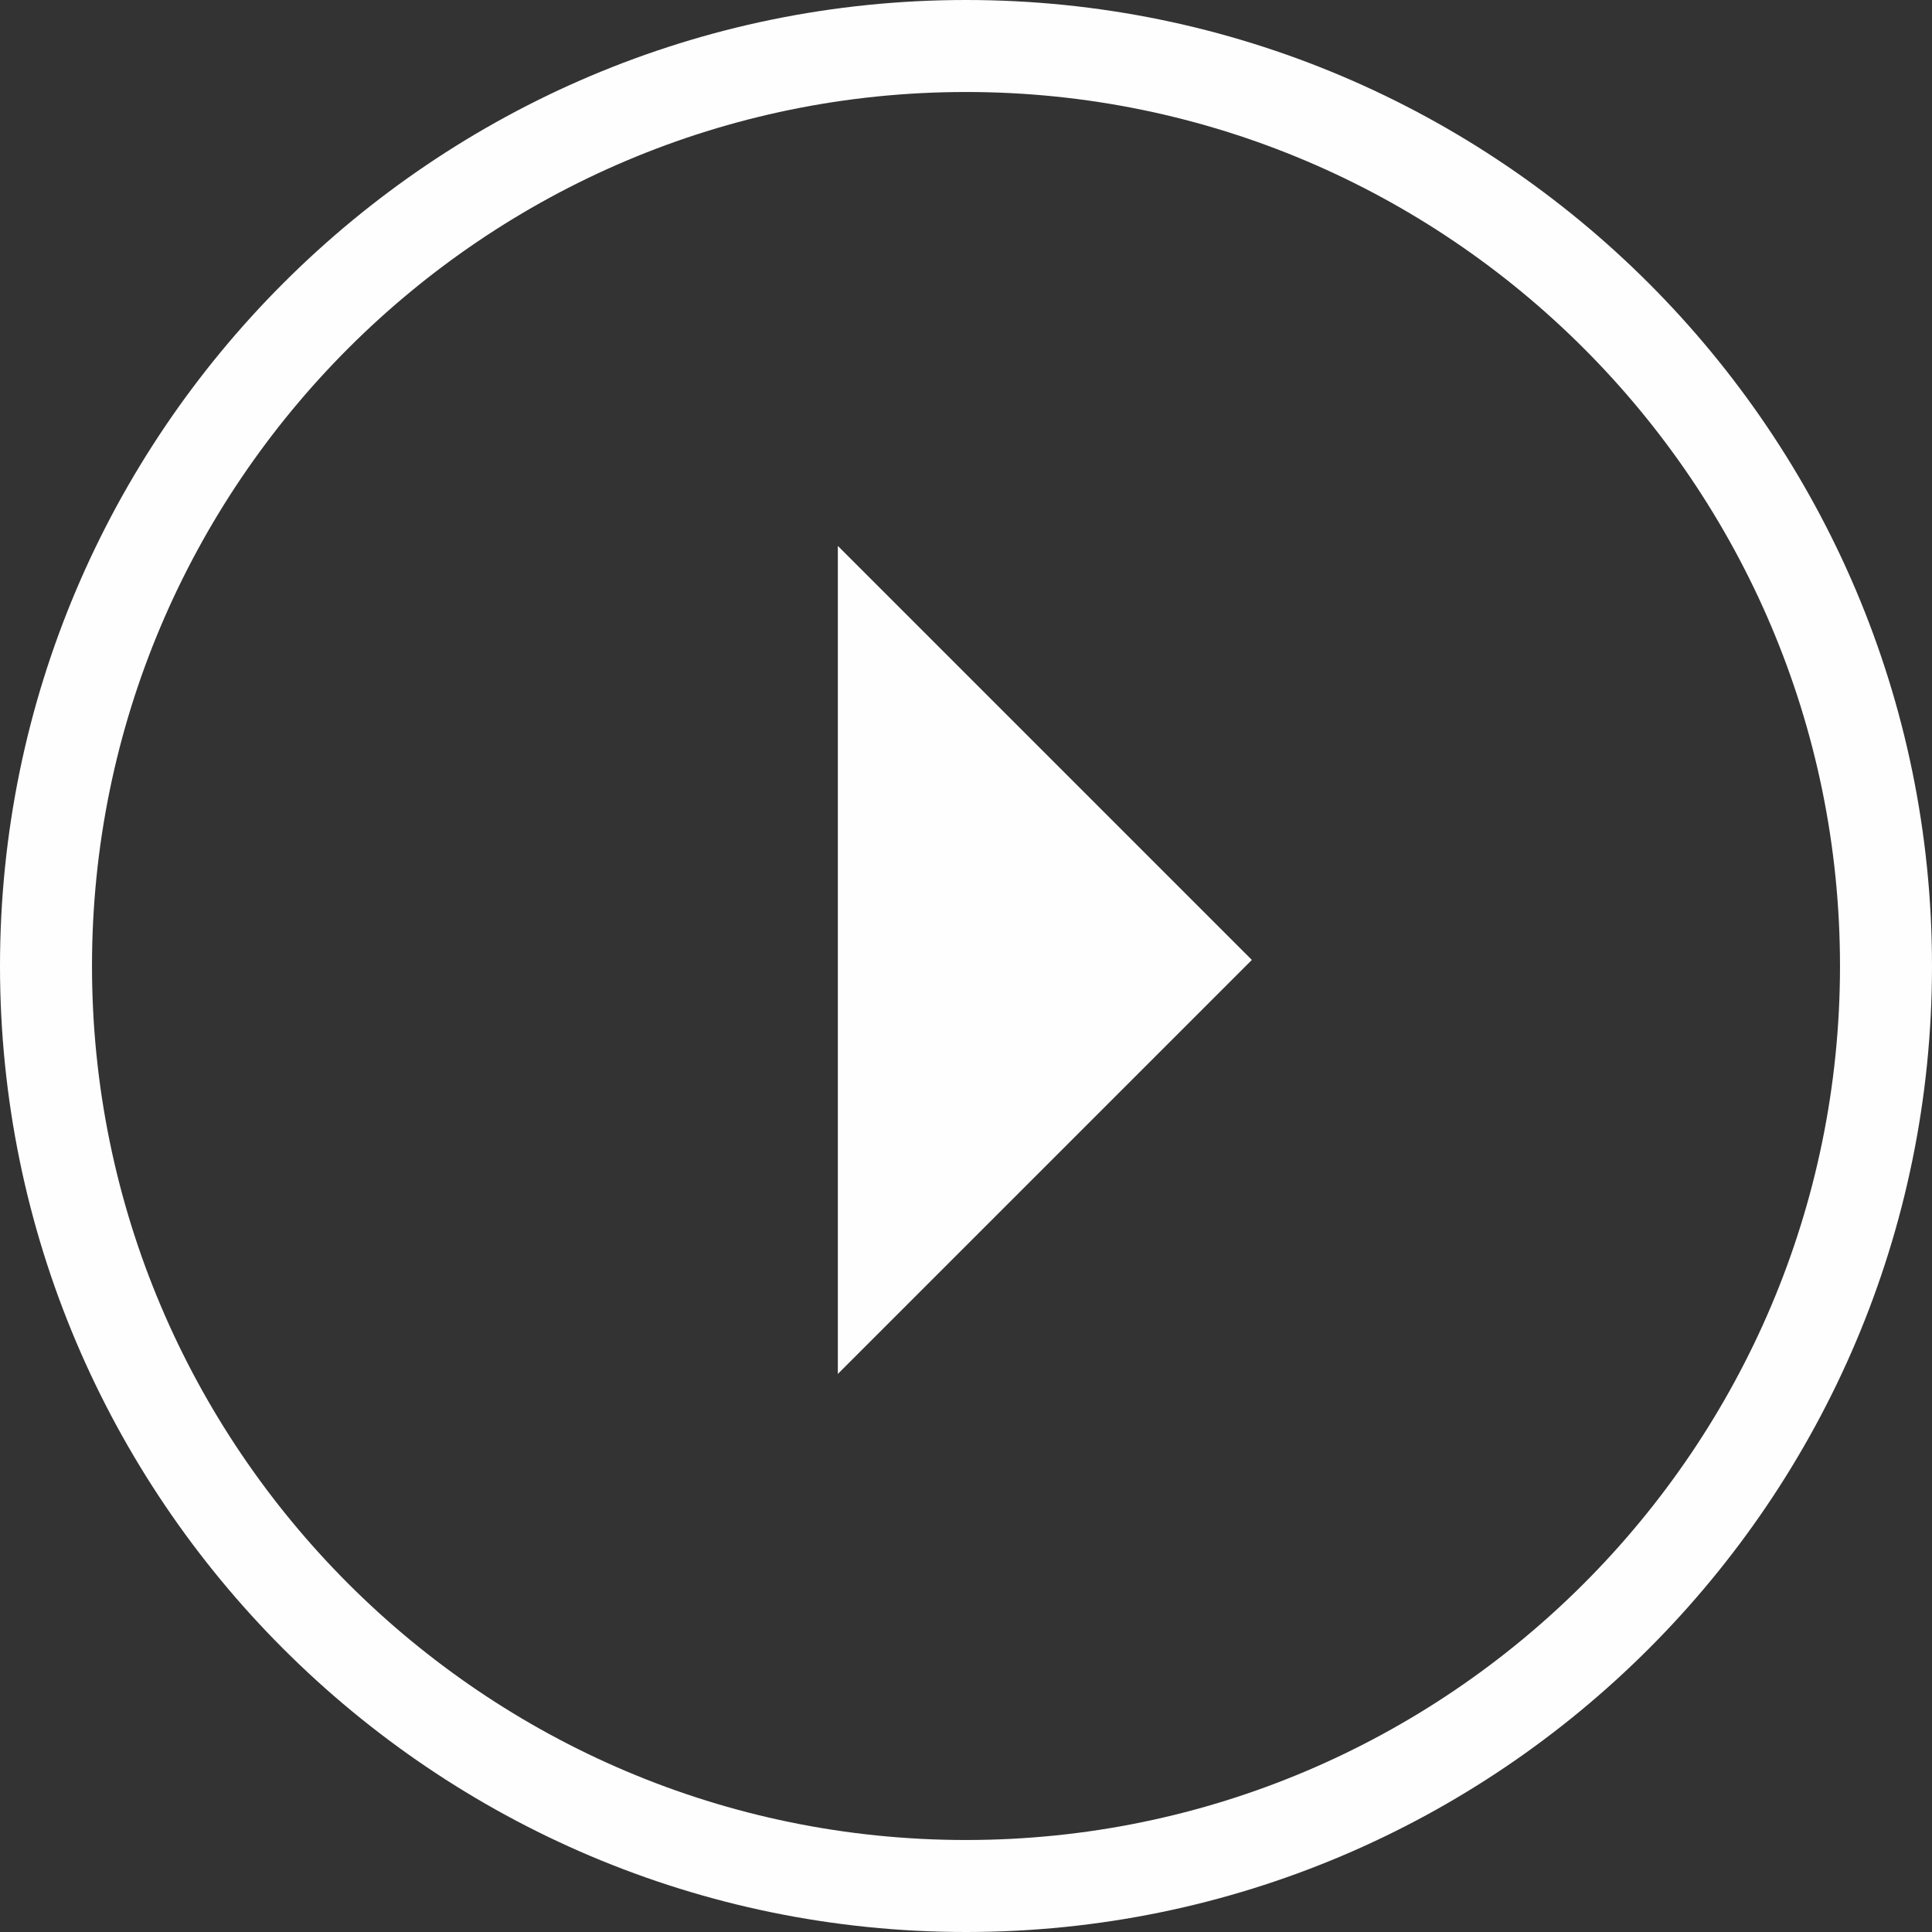 <?xml version="1.0" encoding="UTF-8" standalone="no"?>
<svg width="21px" height="21px" viewBox="0 0 21 21" version="1.1" xmlns="http://www.w3.org/2000/svg" xmlns:xlink="http://www.w3.org/1999/xlink" xmlns:sketch="http://www.bohemiancoding.com/sketch/ns">
    <rect x="0" y="0" width="21" height="21" fill="#333333" stroke="none"/>
    <!-- Generator: Sketch 3.4 (15575) - http://www.bohemiancoding.com/sketch -->
    <title>ico-dsh-menu-open</title>
    <desc>Created with Sketch.</desc>
    <defs></defs>
    <g id="Page-1" stroke="none" stroke-width="1" fill="none" fill-rule="evenodd" sketch:type="MSPage">
        <g id="ico-dsh-menu-open" sketch:type="MSLayerGroup" fill="#FEFEFE">
            <path d="M10.5,20 C15.738,20 20,15.738 20,10.5 C20,5.262 15.738,1 10.5,1 C5.262,1 1,5.262 1,10.5 C1,15.738 5.262,20 10.5,20 M10.5,0 C16.29,0 21,4.71 21,10.5 C21,16.29 16.29,21 10.5,21 C4.71,21 0,16.29 0,10.5 C0,4.71 4.71,0 10.5,0" id="Fill-1" sketch:type="MSShapeGroup"></path>
            <path d="M9.107,5.934 L9.107,14.934 L13.607,10.434 L9.107,5.934 Z" id="Fill-3" sketch:type="MSShapeGroup"></path>
        </g>
    </g>
</svg>